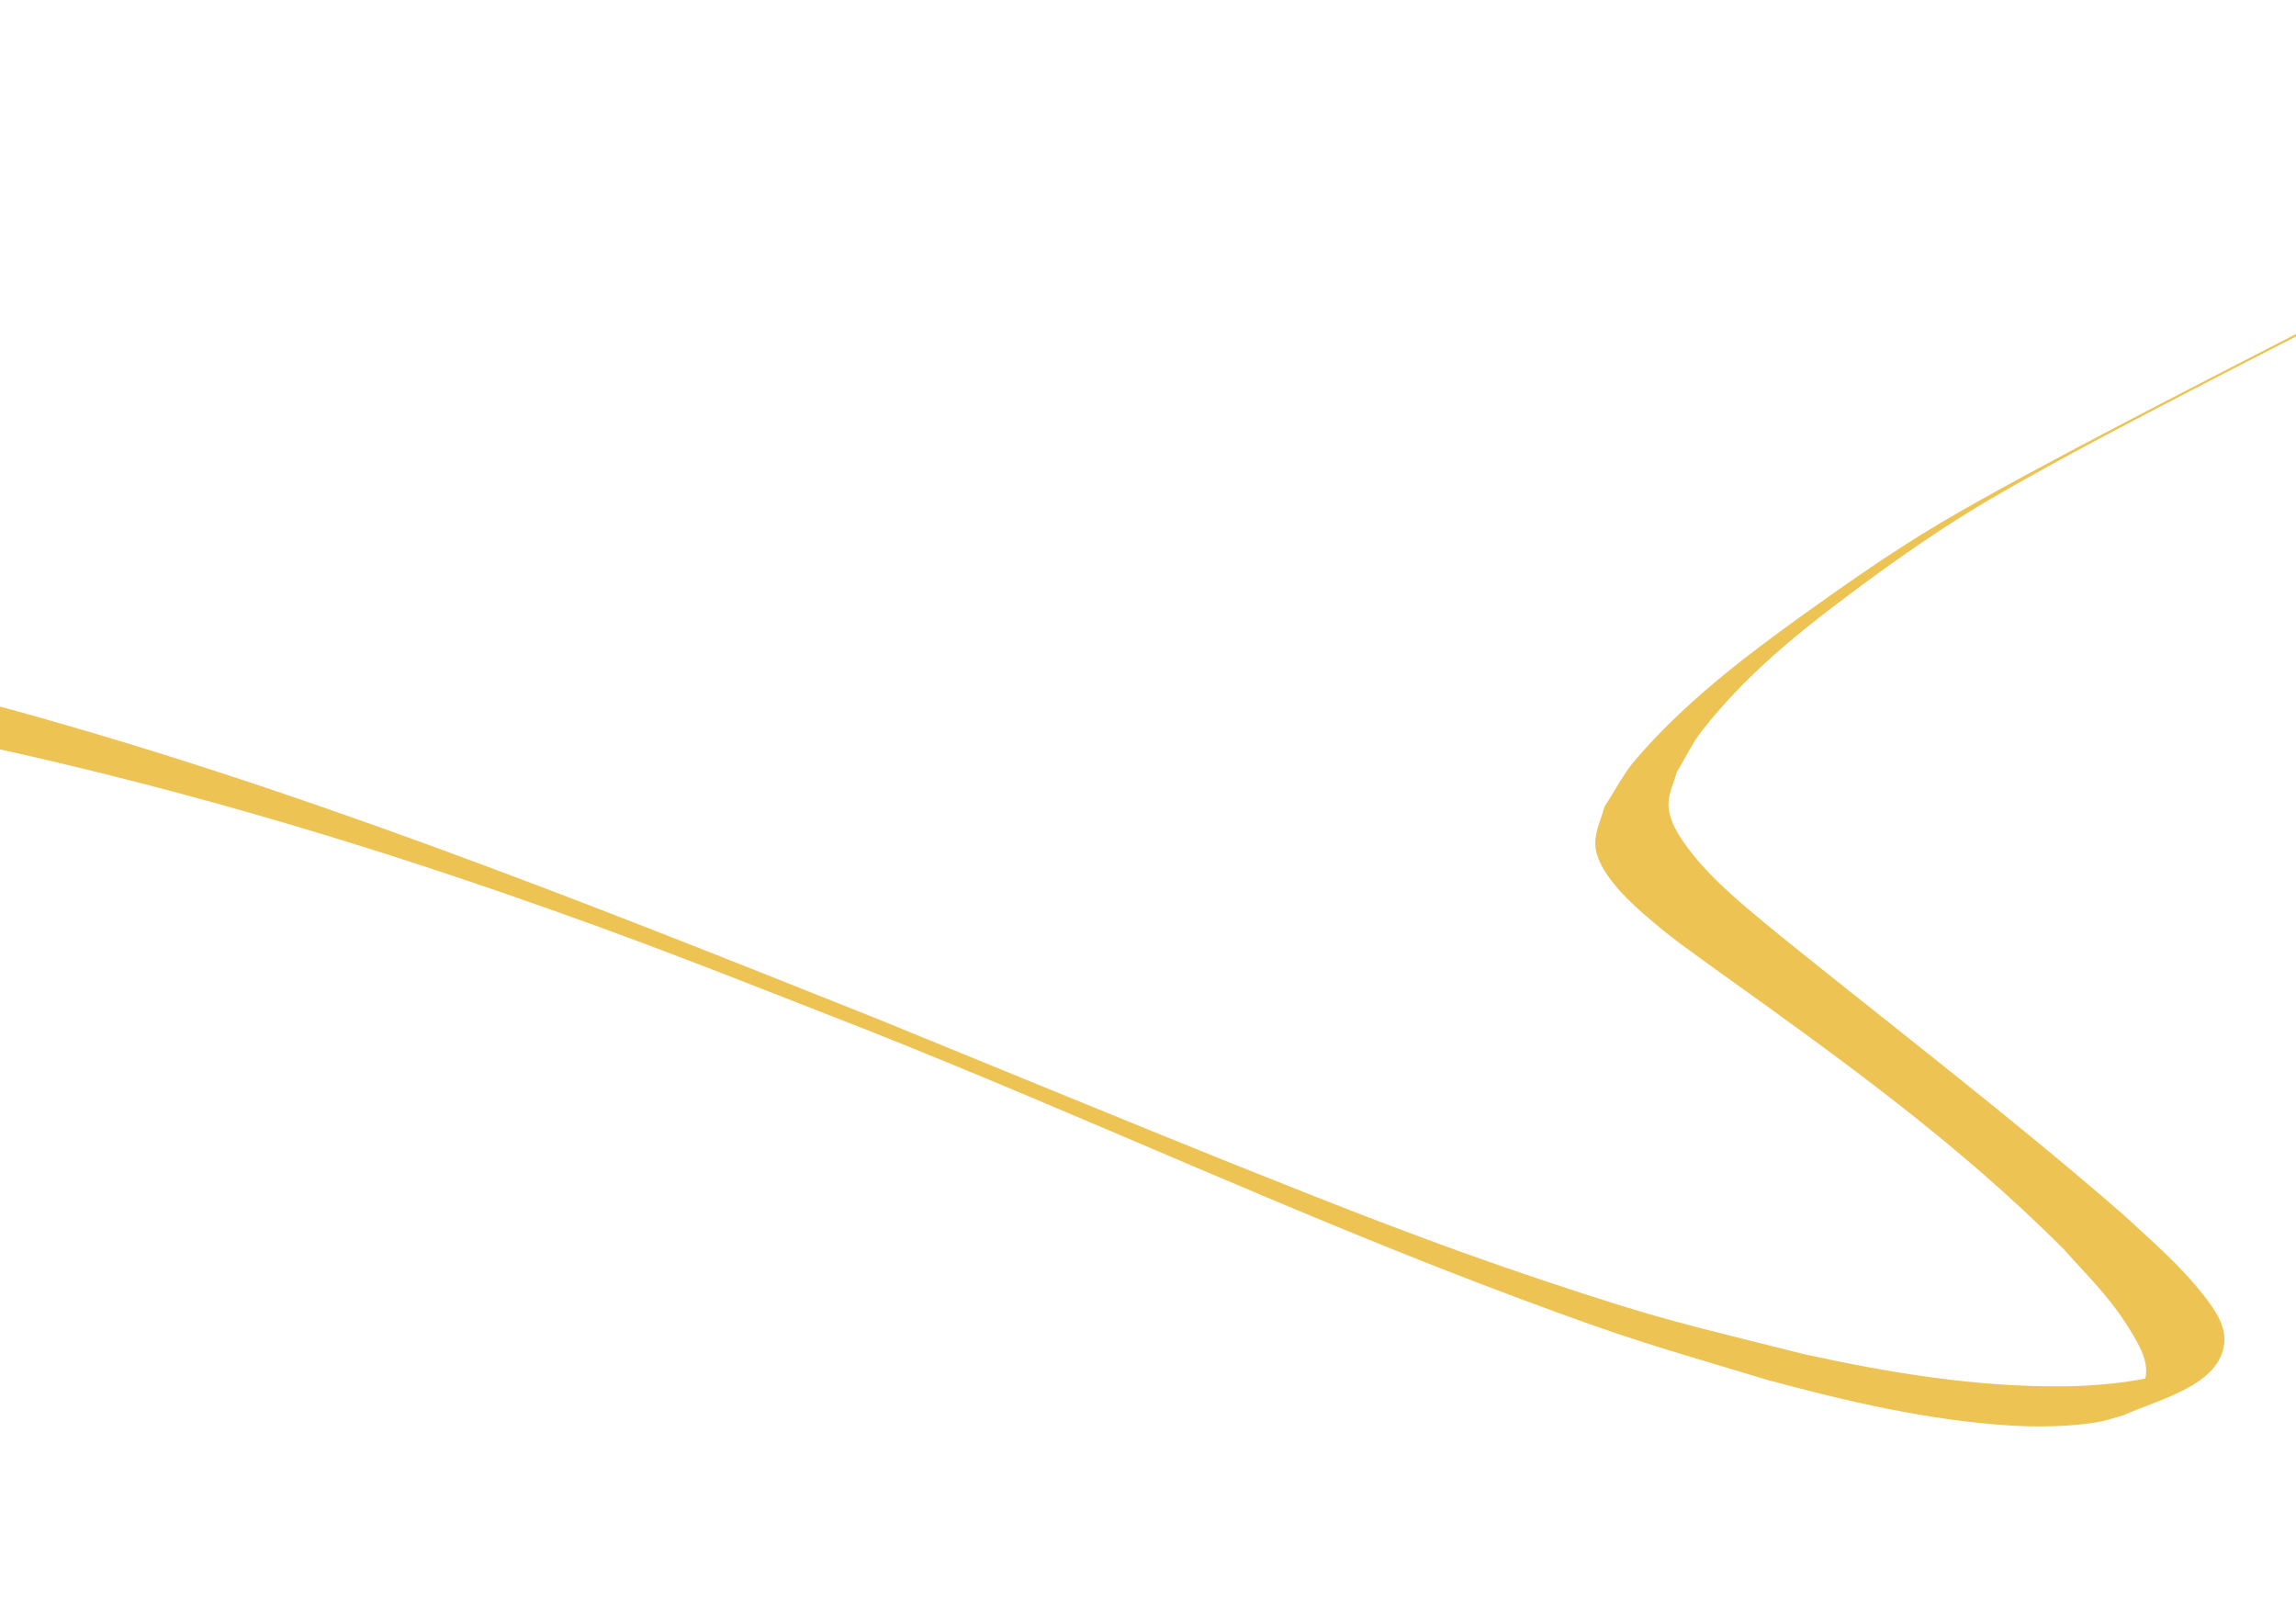 <?xml version="1.0" encoding="UTF-8" standalone="no"?>
<!-- Created with Inkscape (http://www.inkscape.org/) -->

<svg
   xmlns:dc="http://purl.org/dc/elements/1.1/"
   xmlns:cc="http://creativecommons.org/ns#"
   xmlns:rdf="http://www.w3.org/1999/02/22-rdf-syntax-ns#"
   xmlns:svg="http://www.w3.org/2000/svg"
   xmlns="http://www.w3.org/2000/svg"
   xmlns:sodipodi="http://sodipodi.sourceforge.net/DTD/sodipodi-0.dtd"
   xmlns:inkscape="http://www.inkscape.org/namespaces/inkscape"
   width="297mm"
   height="210mm"
   viewBox="0 0 1052.362 744.094"
   id="svg2"
   version="1.1"
   inkscape:version="0.91 r13725"
   sodipodi:docname="dessin3.svg">
  <defs
     id="defs4" />
  <sodipodi:namedview
     id="base"
     pagecolor="#ffffff"
     bordercolor="#666666"
     borderopacity="1.0"
     inkscape:pageopacity="0.0"
     inkscape:pageshadow="2"
     inkscape:zoom="2.8"
     inkscape:cx="865.22304"
     inkscape:cy="174.23407"
     inkscape:document-units="px"
     inkscape:current-layer="layer1"
     showgrid="false"
     inkscape:window-width="1535"
     inkscape:window-height="876"
     inkscape:window-x="65"
     inkscape:window-y="24"
     inkscape:window-maximized="1" />
  <g
     inkscape:label="Calque 1"
     inkscape:groupmode="layer"
     id="layer1"
     transform="translate(0,-308.268)">
    <path
       style="fill:#edc353;fill-opacity:1"
       id="path3372"
       d="m -117.793,598.086 c 35.648,11.884 72.019,21.411 108.226,31.405 141.051,37.506 276.712,91.879 412.059,145.843 28.607,11.702 131.536,53.878 161.262,65.763 50.868,20.336 92.616,36.942 144.335,54.208 55.59,18.559 64.267,19.742 118.901,33.568 39.277,8.586 79.24,15.166 119.575,14.695 13.203,-0.154 30.118,-1.641 43.261,-4.995 4.536,-1.158 8.809,-3.175 13.213,-4.762 -8.144,4.432 -15.741,10.064 -24.431,13.295 -2.266,0.842 3.563,-3.526 4.326,-5.82 2.473,-7.431 -1.627,-15.102 -5.194,-21.154 -9.642,-16.358 -18.69,-24.725 -31.712,-39.25 -47.84,-48.196 -103.147,-87.975 -158.234,-127.339 -13.312,-9.707 -21.708,-15.316 -33.825,-25.936 -3.921,-3.437 -7.805,-6.947 -11.287,-10.828 -5.019,-5.595 -11.673,-14.156 -11.498,-22.451 0.118,-5.616 2.798,-10.88 4.198,-16.321 4.71,-7.149 8.574,-14.934 14.131,-21.446 22.031,-25.815 50.053,-47.305 77.344,-66.848 20.473,-14.661 41.165,-29.106 62.823,-41.952 42.047,-24.94 133.673,-71.433 178.49,-94.545 64.829,-33.231 129.325,-67.1 194.065,-100.504 l -16.945,13.557 0,0 c -15.266,7.406 -30.581,14.711 -45.797,22.219 -32.699,16.135 -105.713,53.002 -135.247,67.875 -40.692,21.028 -120.594,61.246 -161.139,86.131 -19.803,12.155 -38.754,25.692 -57.347,39.628 -24.409,18.297 -46.833,36.992 -65.627,60.959 -4.596,5.86 -7.733,12.731 -11.599,19.096 -1.257,4.633 -3.548,9.104 -3.77,13.9 -0.364,7.871 4.994,15.753 9.385,21.513 11.435,14.998 26.521,26.787 40.893,38.741 52.711,42.563 106.571,83.745 157.739,128.187 12.978,12.066 26.191,23.176 37.127,37.194 5.12,6.563 11.02,14.494 9.364,23.594 -3.329,18.299 -29.945,24.235 -46.016,31.556 -4.041,1.06 -8.002,2.49 -12.122,3.18 -12.315,2.064 -27.485,2.254 -39.653,1.499 C 883.581,959.19 846.447,950.457 809.911,940.59 757.035,924.599 750.263,923.397 696.242,903.281 594.77,865.495 496.619,819.524 395.964,779.712 330.496,754.216 296.123,740.087 229.906,717.224 144.263,687.654 56.948,662.862 -31.896,644.941 -72.017,637.067 -112.152,629.192 -152.391,621.95 Z"
       inkscape:connector-curvature="0"
       sodipodi:nodetypes="cccsscsscsssccssscsssccccscssscssccsscsscscsccc" />
  </g>
</svg>
